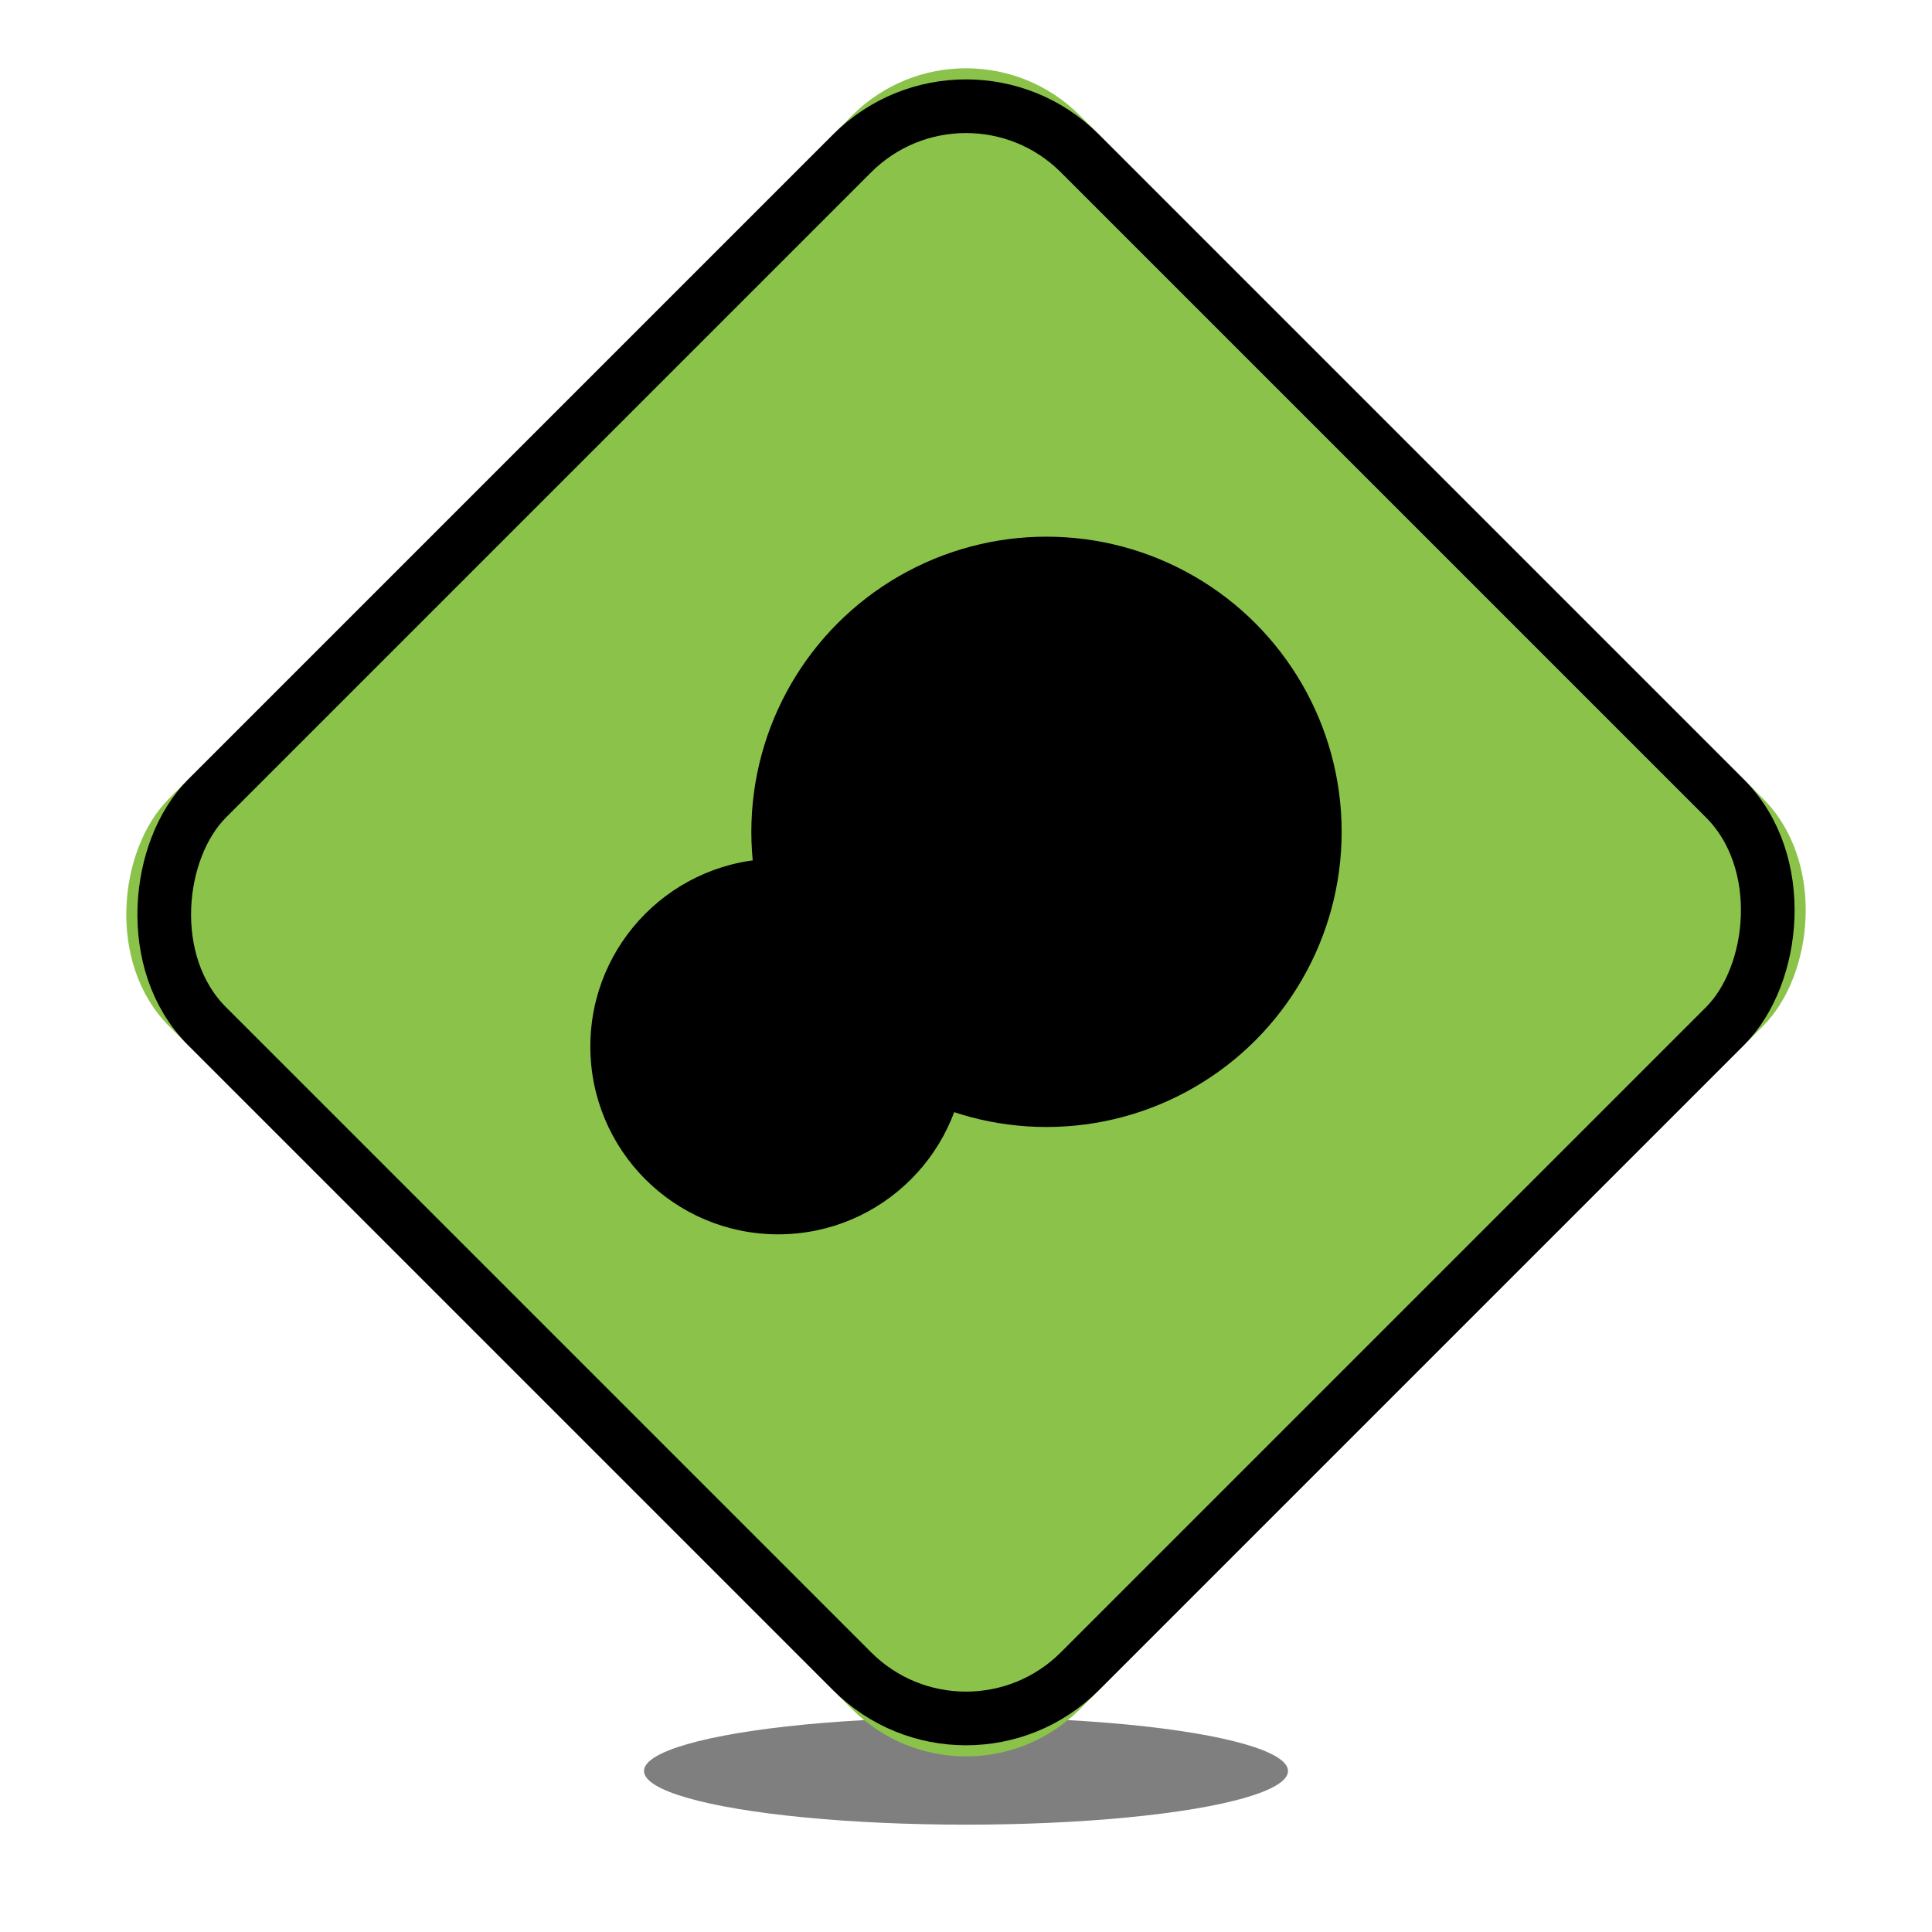 <?xml version="1.0" encoding="UTF-8"?>
<svg width="36px" height="36px" viewBox="0 0 36 36" version="1.1" xmlns="http://www.w3.org/2000/svg" xmlns:xlink="http://www.w3.org/1999/xlink">
    <!-- Generator: Sketch 43.2 (39069) - http://www.bohemiancoding.com/sketch -->
    <title>marker-pool</title>
    <desc>Created with Sketch.</desc>
    <defs>
        <filter x="-25.0%" y="-150.0%" width="150.0%" height="400.0%" filterUnits="objectBoundingBox" id="filter-1">
            <feGaussianBlur stdDeviation="1" in="SourceGraphic"></feGaussianBlur>
        </filter>
        <rect id="path-2" x="6" y="5" width="24" height="24" rx="3"></rect>
    </defs>
    <g id="Page-1" stroke="none" stroke-width="1" fill="none" fill-rule="evenodd">
        <g id="marker-pool">
            <ellipse id="Oval" fill-opacity="0.5" fill="#000000" filter="url(#filter-1)" cx="18" cy="33" rx="6" ry="1"></ellipse>
            <g id="Rectangle" transform="translate(18, 17) rotate(45) translate(-18, -17) ">
                <use fill="#8BC34A" fill-rule="evenodd" xlink:href="#path-2"></use>
                <rect stroke="#000000" stroke-width="1" x="6.5" y="5.5" width="23" height="23" rx="3"></rect>
            </g>
            <circle id="Oval-2" fill="#000000" cx="19.5" cy="15.5" r="5.5"></circle>
            <circle id="Oval-2" fill="#000000" cx="14.5" cy="19.5" r="3.5"></circle>
        </g>
    </g>
</svg>
